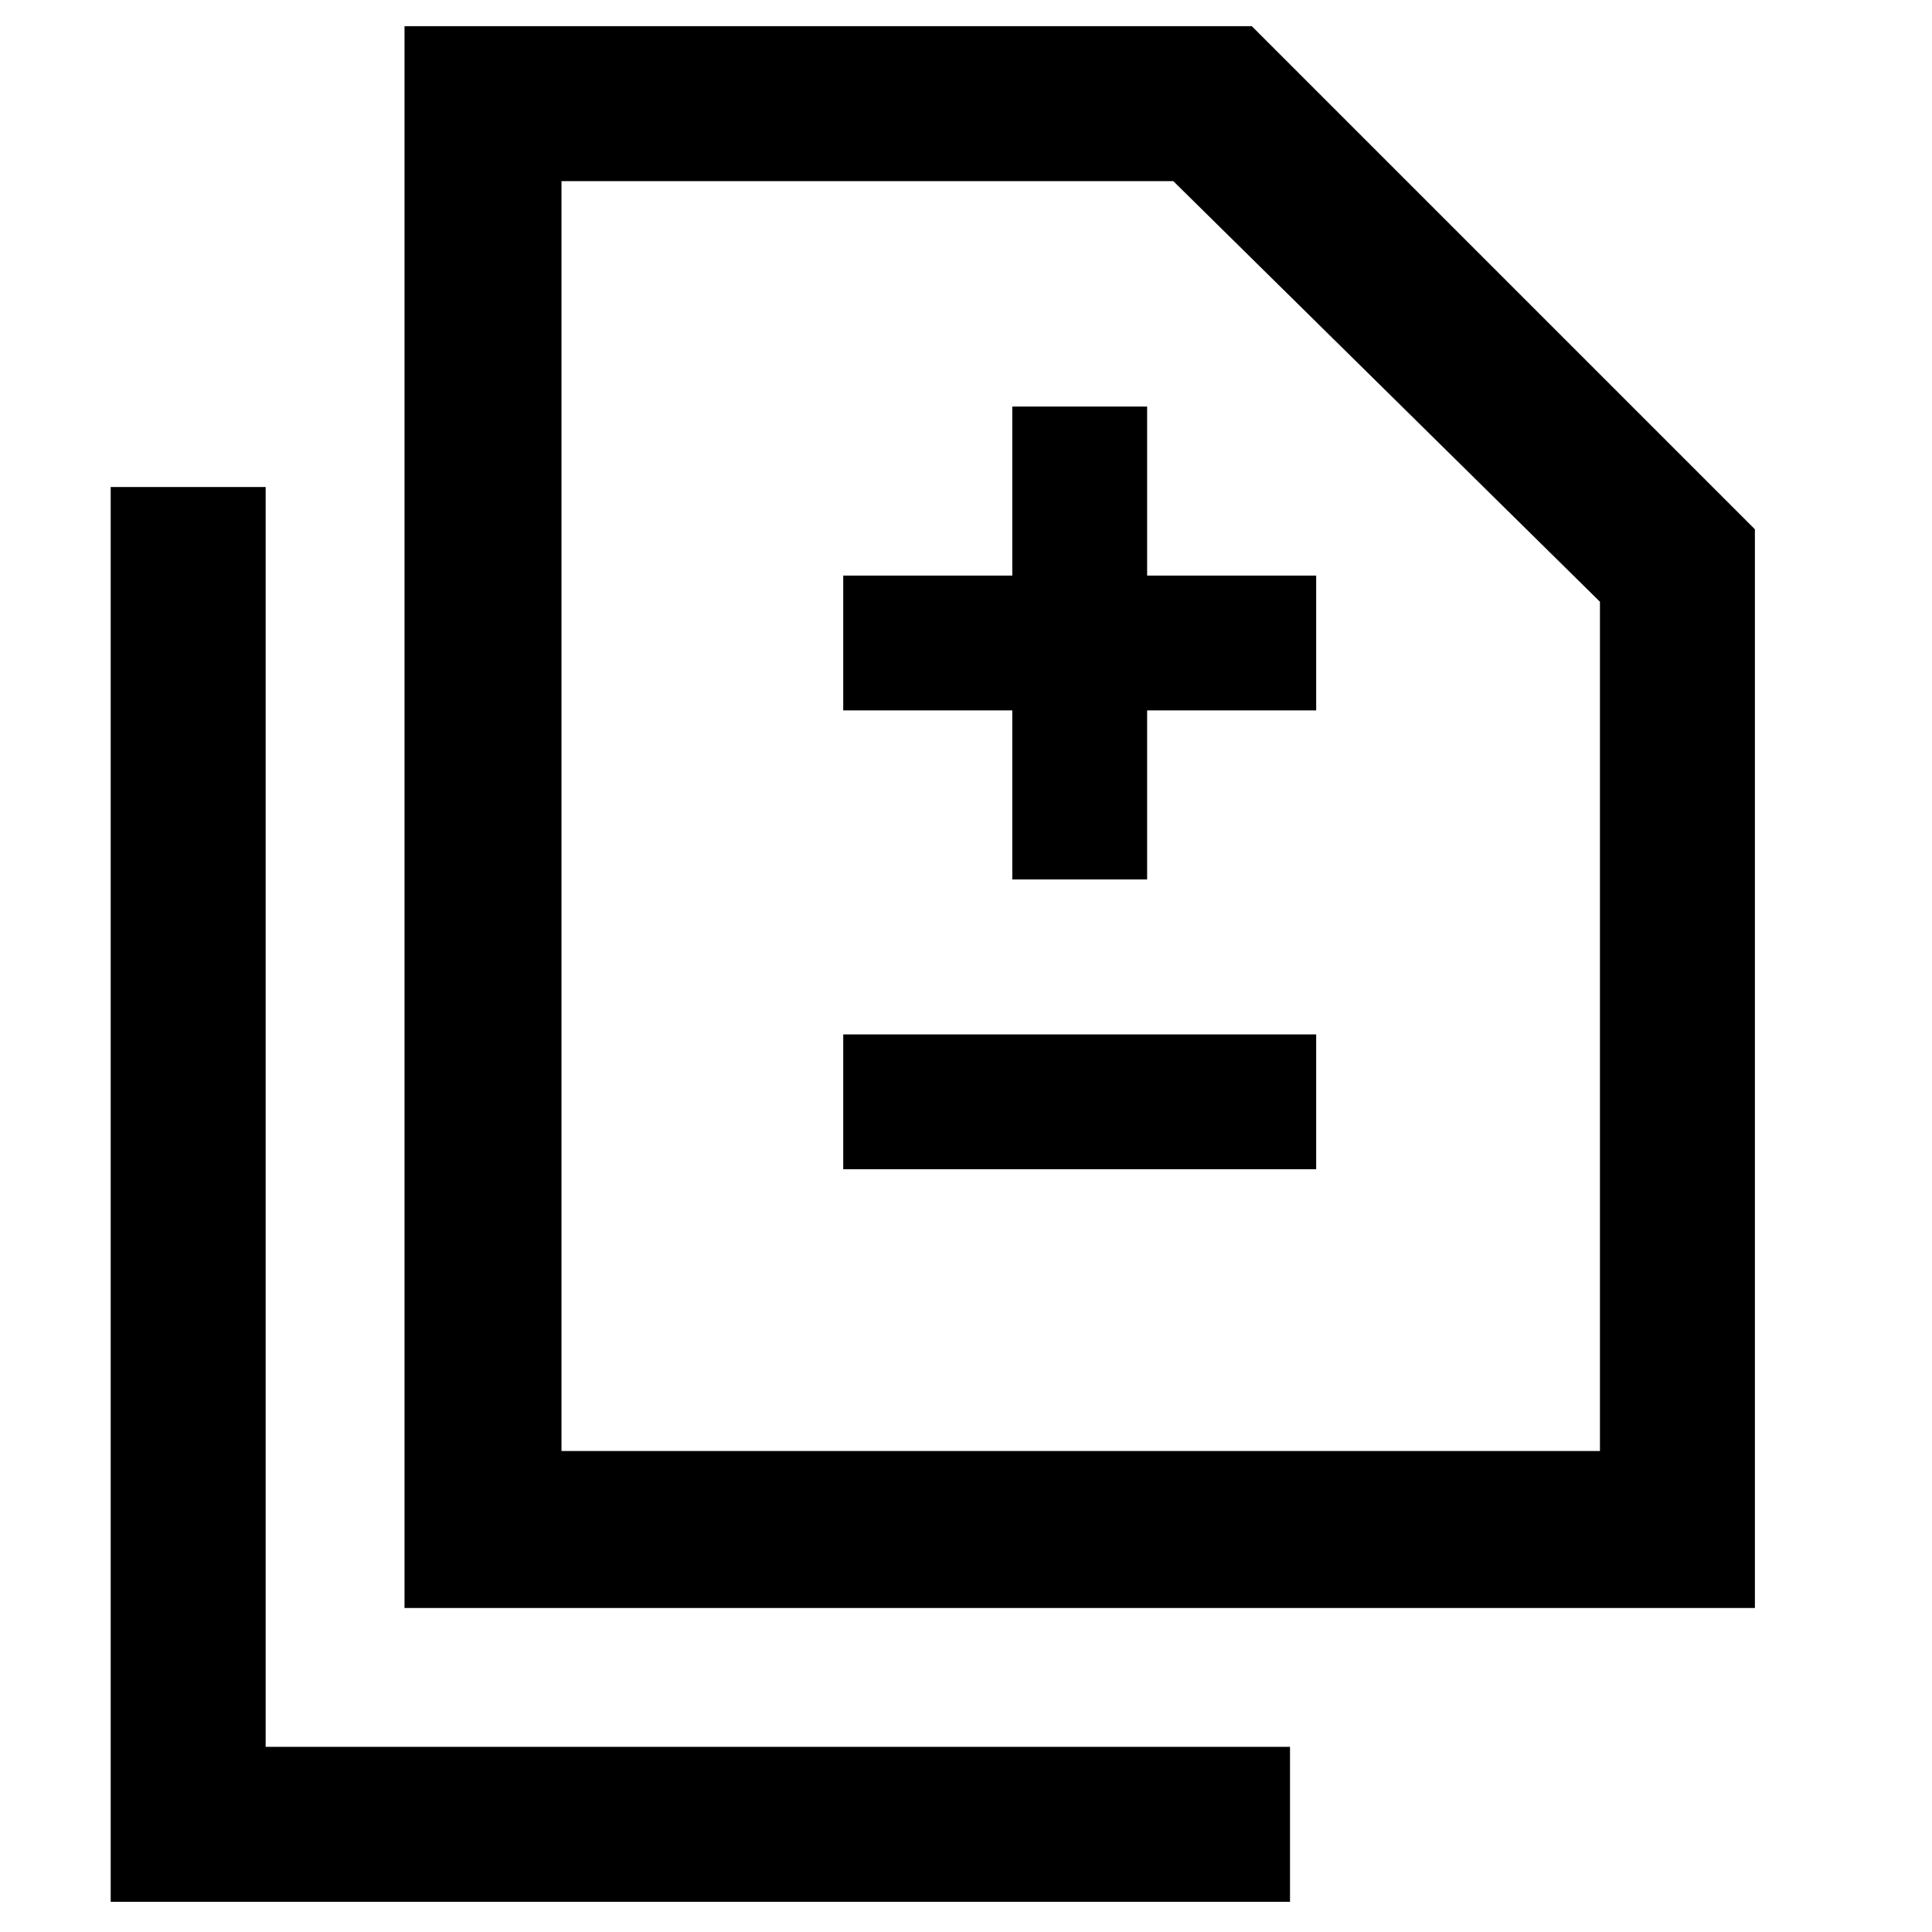 <svg xmlns="http://www.w3.org/2000/svg" height="48" width="48"><path d="M25.15 21.85h3.35v-4.2h4.2V14.3h-4.2v-4.2h-3.35v4.2h-4.2v3.35h4.2Zm-4.2 7.2H32.7V25.7H20.95Zm-10.9 10.9V.65H31.1l12.5 12.5v26.8Zm3.9-3.9h25.8v-21.1L29.15 4.5h-15.2Zm-11.2 11.2V12.1H6.6v31.3h25.45v3.85Zm11.2-11.2V4.5v31.55Z"/></svg>